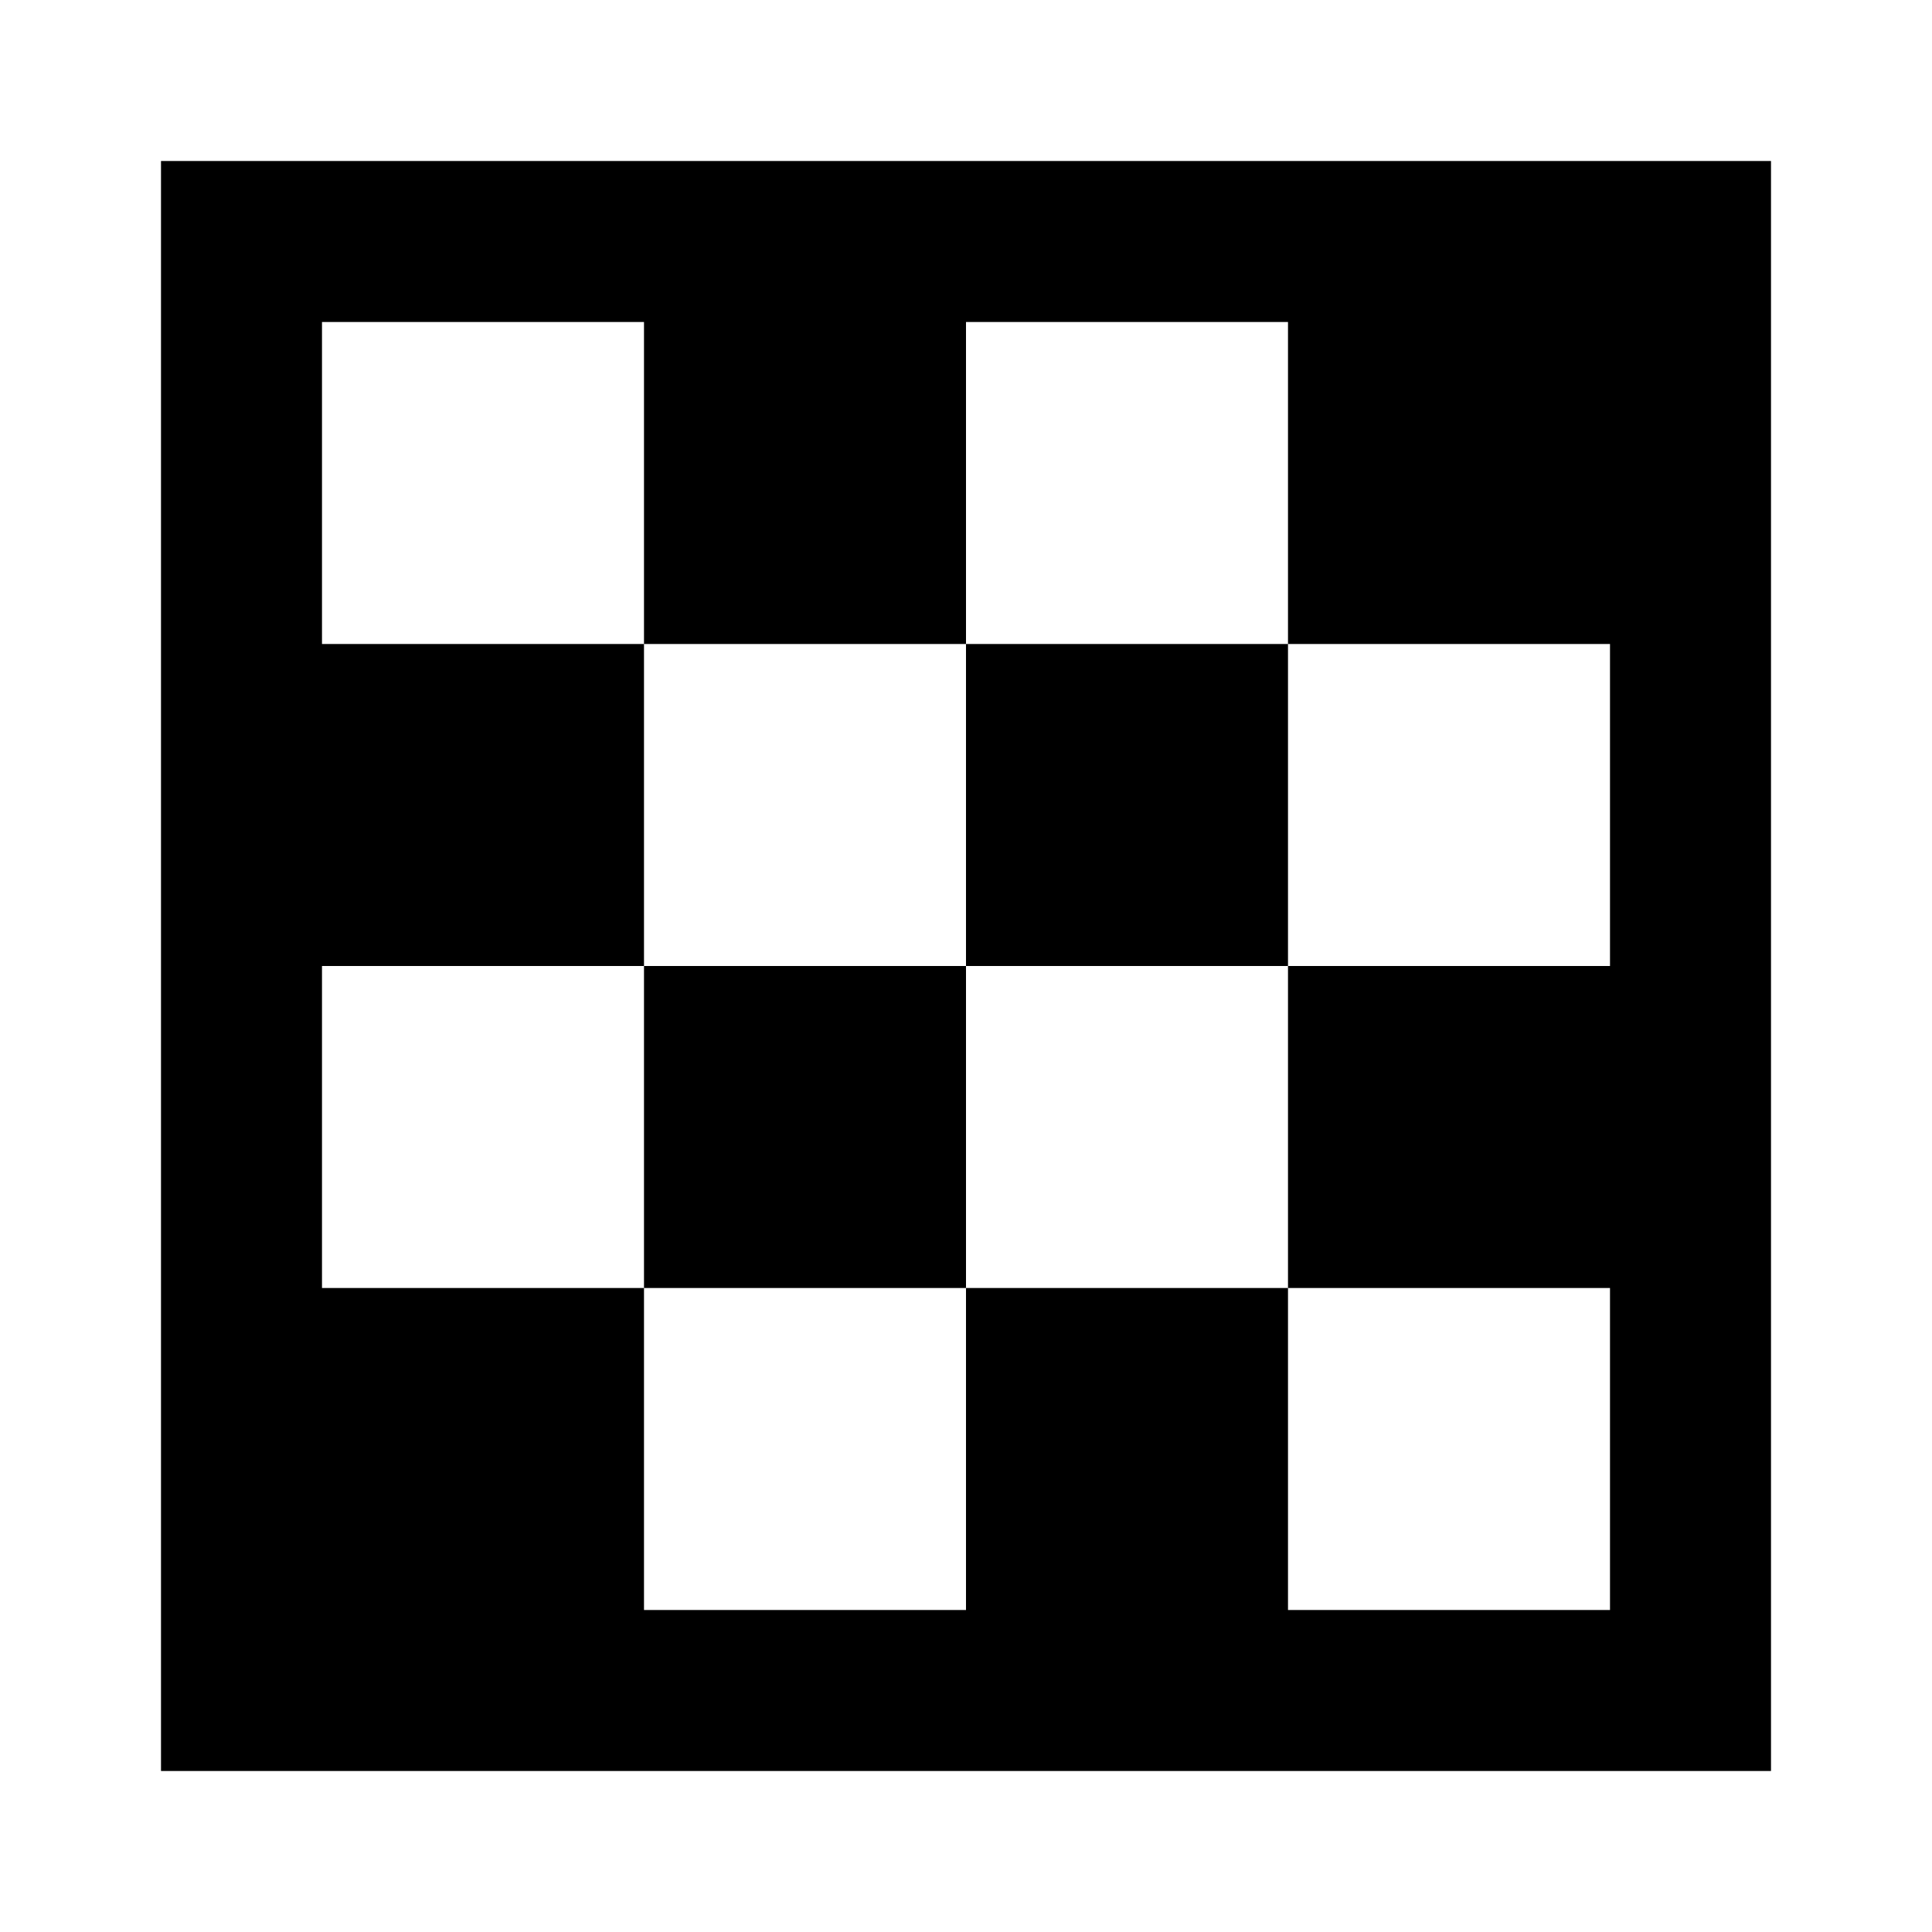 <svg height="24" viewBox="0 0 24 24" width="24" xmlns="http://www.w3.org/2000/svg"><path d="m2 2v20h20v-20zm18 10h-4v4h4v4h-4v-4h-4v4h-4v-4h-4v-4h4v-4h-4v-4h4v4h4v-4h4v4h4zm-4-4v4h-4v-4zm-4 4v4h-4v-4z"/></svg>
